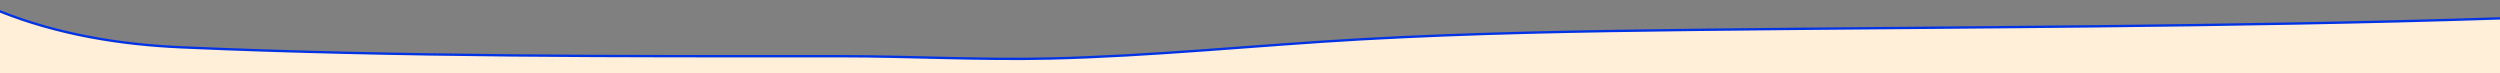 <svg width="1061" height="31" viewBox="0 0 1061 31" fill="none" xmlns="http://www.w3.org/2000/svg">
  <rect x="0" y="0" width="1061" height="31" fill="#808080" stroke="none"/>
  <g clip-path="url(#clip0_1794_12)">
    <rect y="25" width="1514" height="17" fill="#FFEED8"/>
    <path d="M718.296 12.691C832.631 11.389 947.082 11.552 1061.37 7.788V25.5H0V4.846C24.479 14.606 50.835 18.928 76.976 20.084C170.052 24.201 263.614 23.856 356.77 23.856C386.282 23.856 415.852 25.515 445.349 24.837C489.473 23.822 533.479 19.168 577.534 16.69C624.441 14.051 671.333 13.226 718.296 12.691Z" fill="#FFEED8"/>
    <path d="M1061.37 7.788C947.082 11.552 832.631 11.389 718.296 12.691C671.333 13.226 624.441 14.051 577.534 16.69C533.479 19.168 489.473 23.822 445.349 24.837C415.852 25.515 386.282 23.856 356.77 23.856C263.614 23.856 170.052 24.201 76.976 20.084C50.835 18.928 24.479 14.606 0 4.846" stroke="#0033E6" stroke-linecap="round"/>
  </g>
  <defs>
    <clipPath id="clip0_1794_12">
      <rect width="1061" height="31" fill="white"/>
    </clipPath>
  </defs>
</svg>
